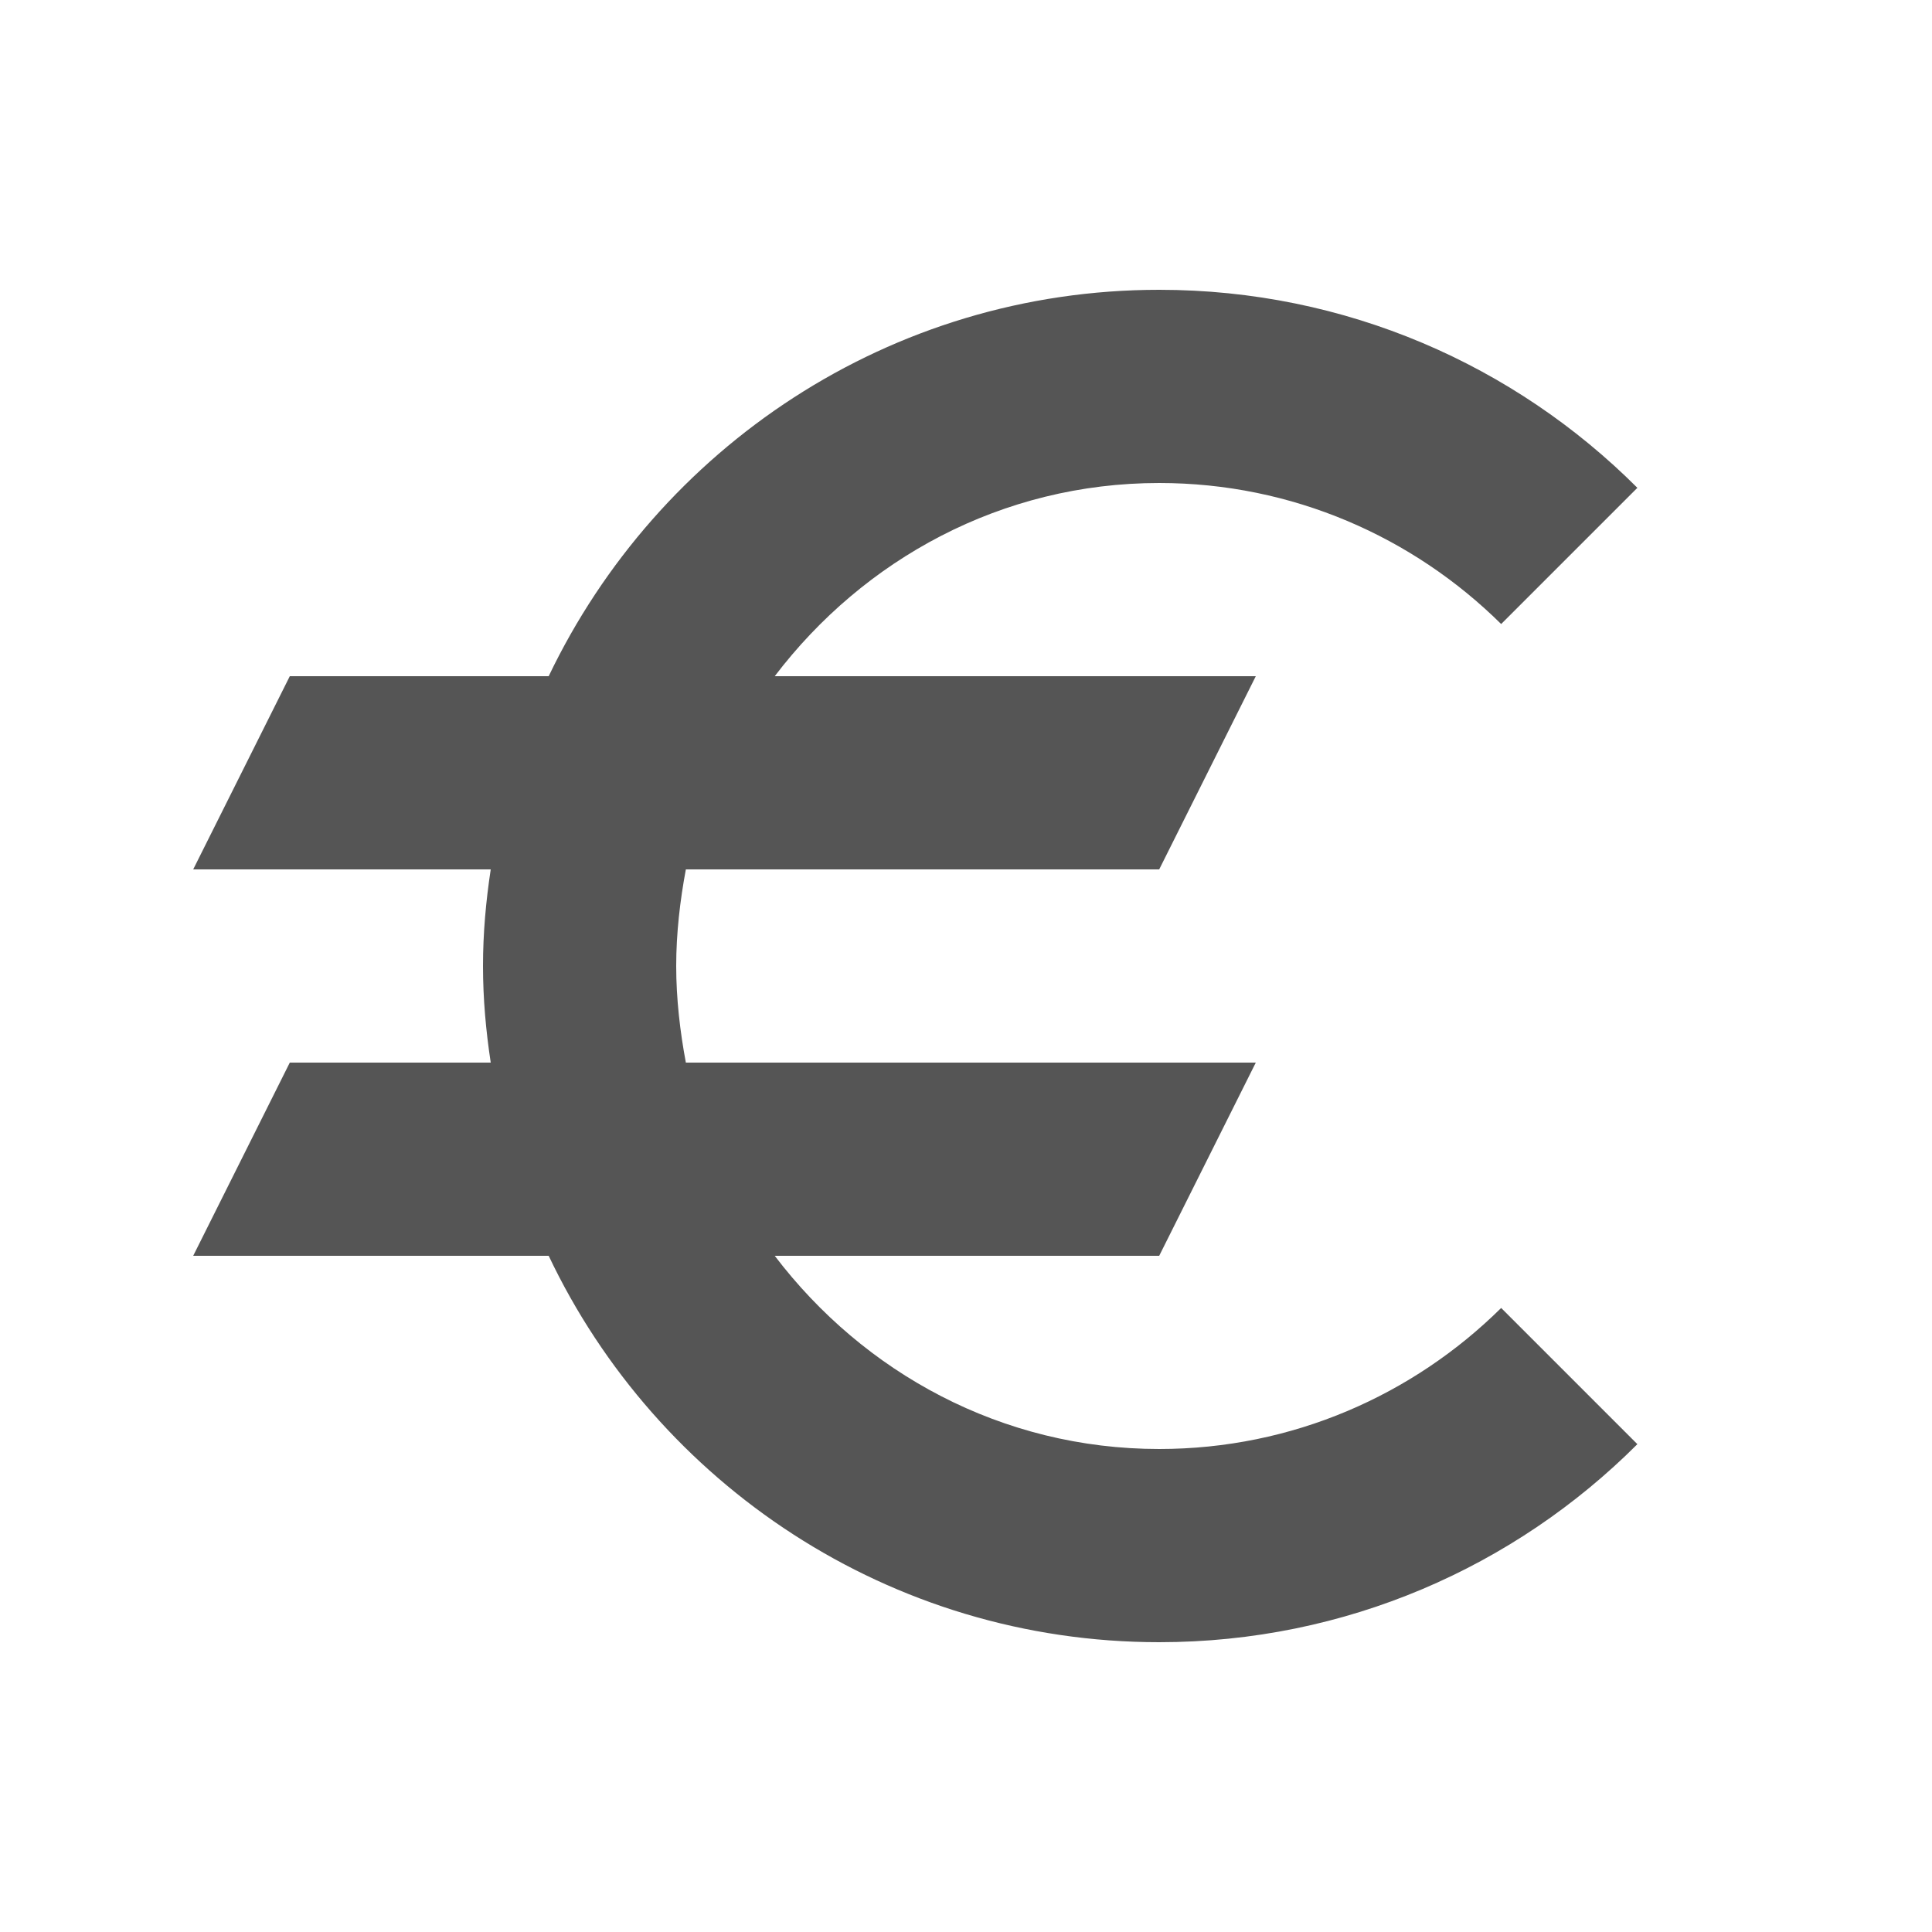 <svg fill="#555555" xmlns="http://www.w3.org/2000/svg" enable-background="new 0 0 20 20" height="20" viewBox="0 0 20 20" width="20"><g><rect fill="none" height="20" width="20" x="0"/></g><g><g/><path d="M12,15c-1.63,0-3.06-0.79-3.98-2H12l1-2H7.1C7.04,10.68,7,10.34,7,10s0.04-0.68,0.1-1H12l1-2H8.02C8.94,5.79,10.37,5,12,5 c1.38,0,2.63,0.56,3.54,1.46l1.41-1.41C15.68,3.78,13.93,3,12,3C9.21,3,6.81,4.64,5.68,7H3L2,9h3.08C5.03,9.33,5,9.66,5,10 s0.03,0.67,0.08,1H3l-1,2h3.68c1.12,2.36,3.53,4,6.32,4c1.93,0,3.68-0.78,4.95-2.05l-1.41-1.41C14.63,14.44,13.38,15,12,15z"/></g></svg>